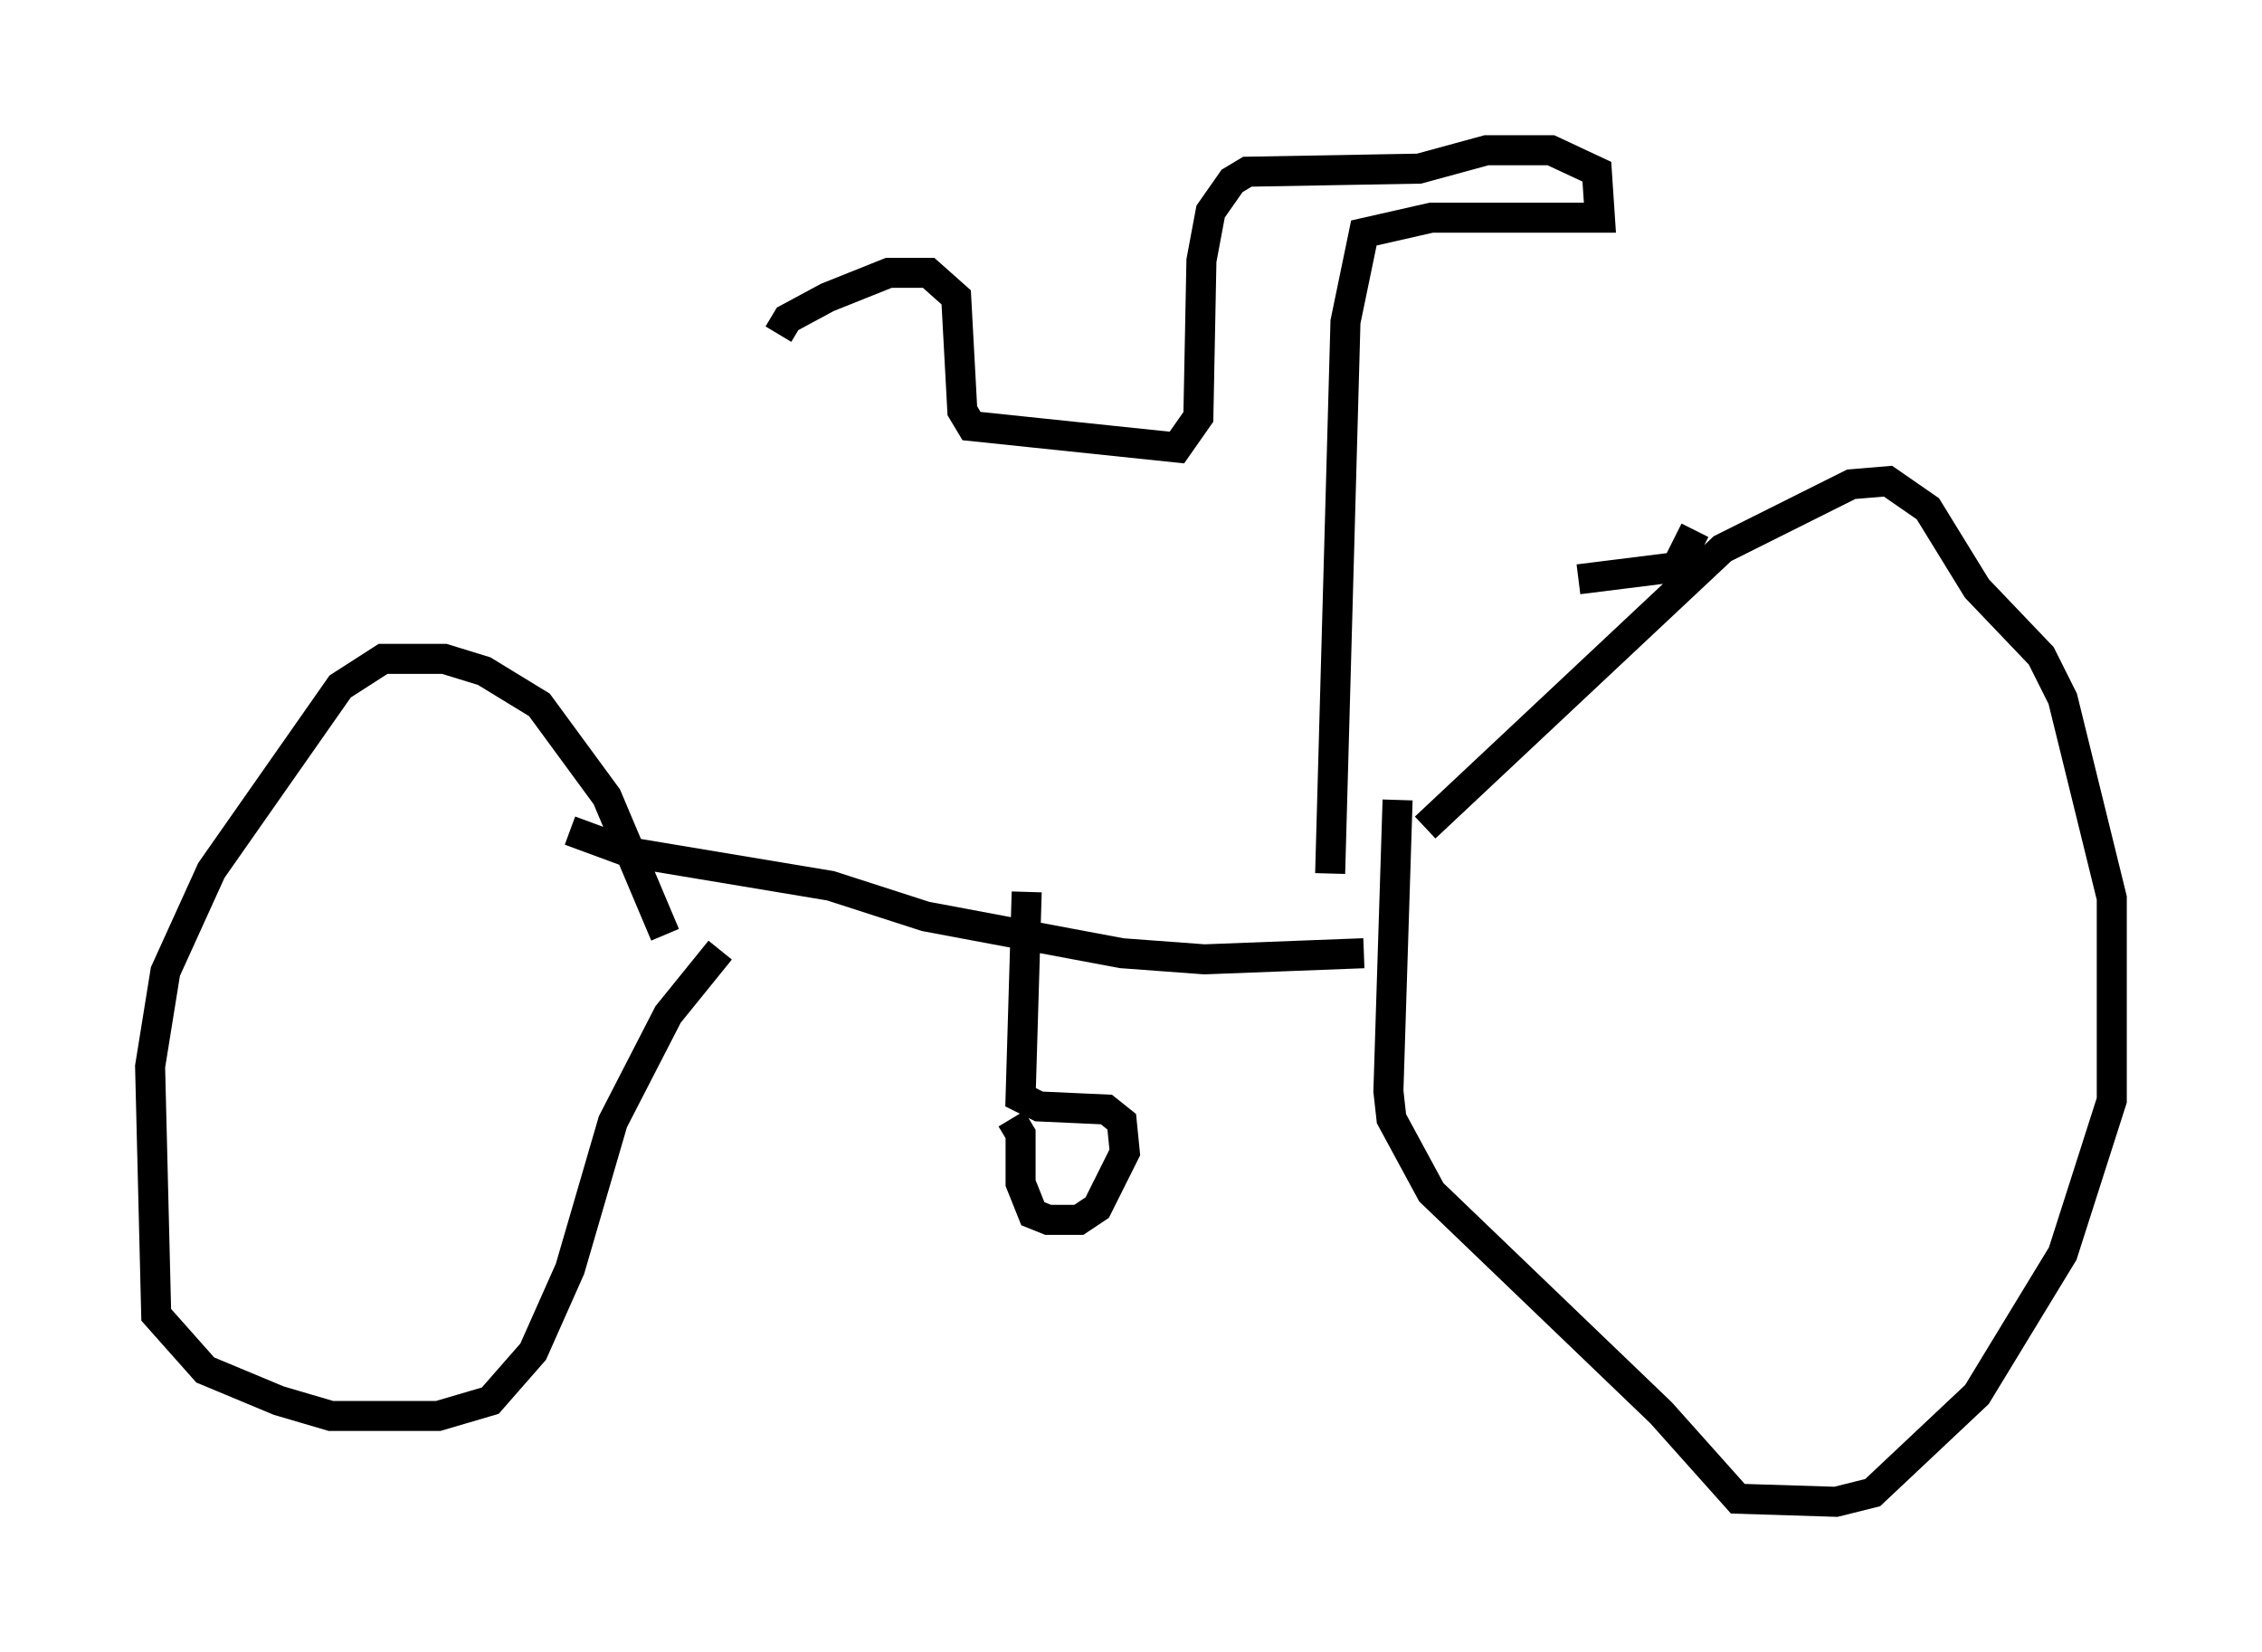 <?xml version="1.0" encoding="utf-8" ?>
<svg baseProfile="full" height="55.019" version="1.1" width="75.334" xmlns="http://www.w3.org/2000/svg" xmlns:ev="http://www.w3.org/2001/xml-events" xmlns:xlink="http://www.w3.org/1999/xlink"><defs /><rect fill="white" height="55.019" width="75.334" x="0" y="0" /><path d="M22.763, 36.544 m-0.613, -5.41 l-1.94, -4.594 -2.246, -3.063 l-1.838, -1.123 -1.327, -0.408 l-2.042, 0.0 -1.429, 0.919 l-4.288, 6.125 -1.531, 3.369 l-0.51, 3.165 0.204, 8.269 l1.633, 1.838 2.45, 1.021 l1.735, 0.51 3.573, 0.0 l1.735, -0.51 1.429, -1.633 l1.225, -2.756 1.429, -4.9 l1.838, -3.573 1.735, -2.144 m23.479, -4.083 l9.902, -9.29 4.288, -2.144 l1.225, -0.102 1.327, 0.919 l1.633, 2.654 2.144, 2.246 l0.715, 1.429 1.633, 6.635 l0.0, 6.738 -1.633, 5.104 l-2.858, 4.696 -3.471, 3.267 l-1.225, 0.306 -3.267, -0.102 l-2.552, -2.858 -7.656, -7.35 l-1.327, -2.45 -0.102, -0.919 l0.306, -9.698 m-27.563, 1.021 l1.94, 0.715 6.738, 1.123 l3.165, 1.021 6.533, 1.225 l2.756, 0.204 5.308, -0.204 m-11.229, -2.042 l-0.204, 6.84 0.613, 0.306 l2.246, 0.102 0.51, 0.408 l0.102, 1.021 -0.919, 1.838 l-0.613, 0.408 -1.021, 0.0 l-0.51, -0.204 -0.408, -1.021 l0.0, -1.633 -0.306, -0.51 m22.765, -19.6 l-0.613, 1.225 -3.267, 0.408 m-8.269, 9.8 l0.51, -18.375 0.613, -2.96 l2.246, -0.51 5.615, 0.0 l-0.102, -1.531 -1.531, -0.715 l-2.144, 0.0 -2.246, 0.613 l-5.717, 0.102 -0.51, 0.306 l-0.715, 1.021 -0.306, 1.633 l-0.102, 5.206 -0.715, 1.021 l-6.84, -0.715 -0.306, -0.51 l-0.204, -3.777 -0.919, -0.817 l-1.327, 0.0 -2.042, 0.817 l-1.327, 0.715 -0.306, 0.51 " fill="none" stroke="black" stroke-width="1" /></svg>